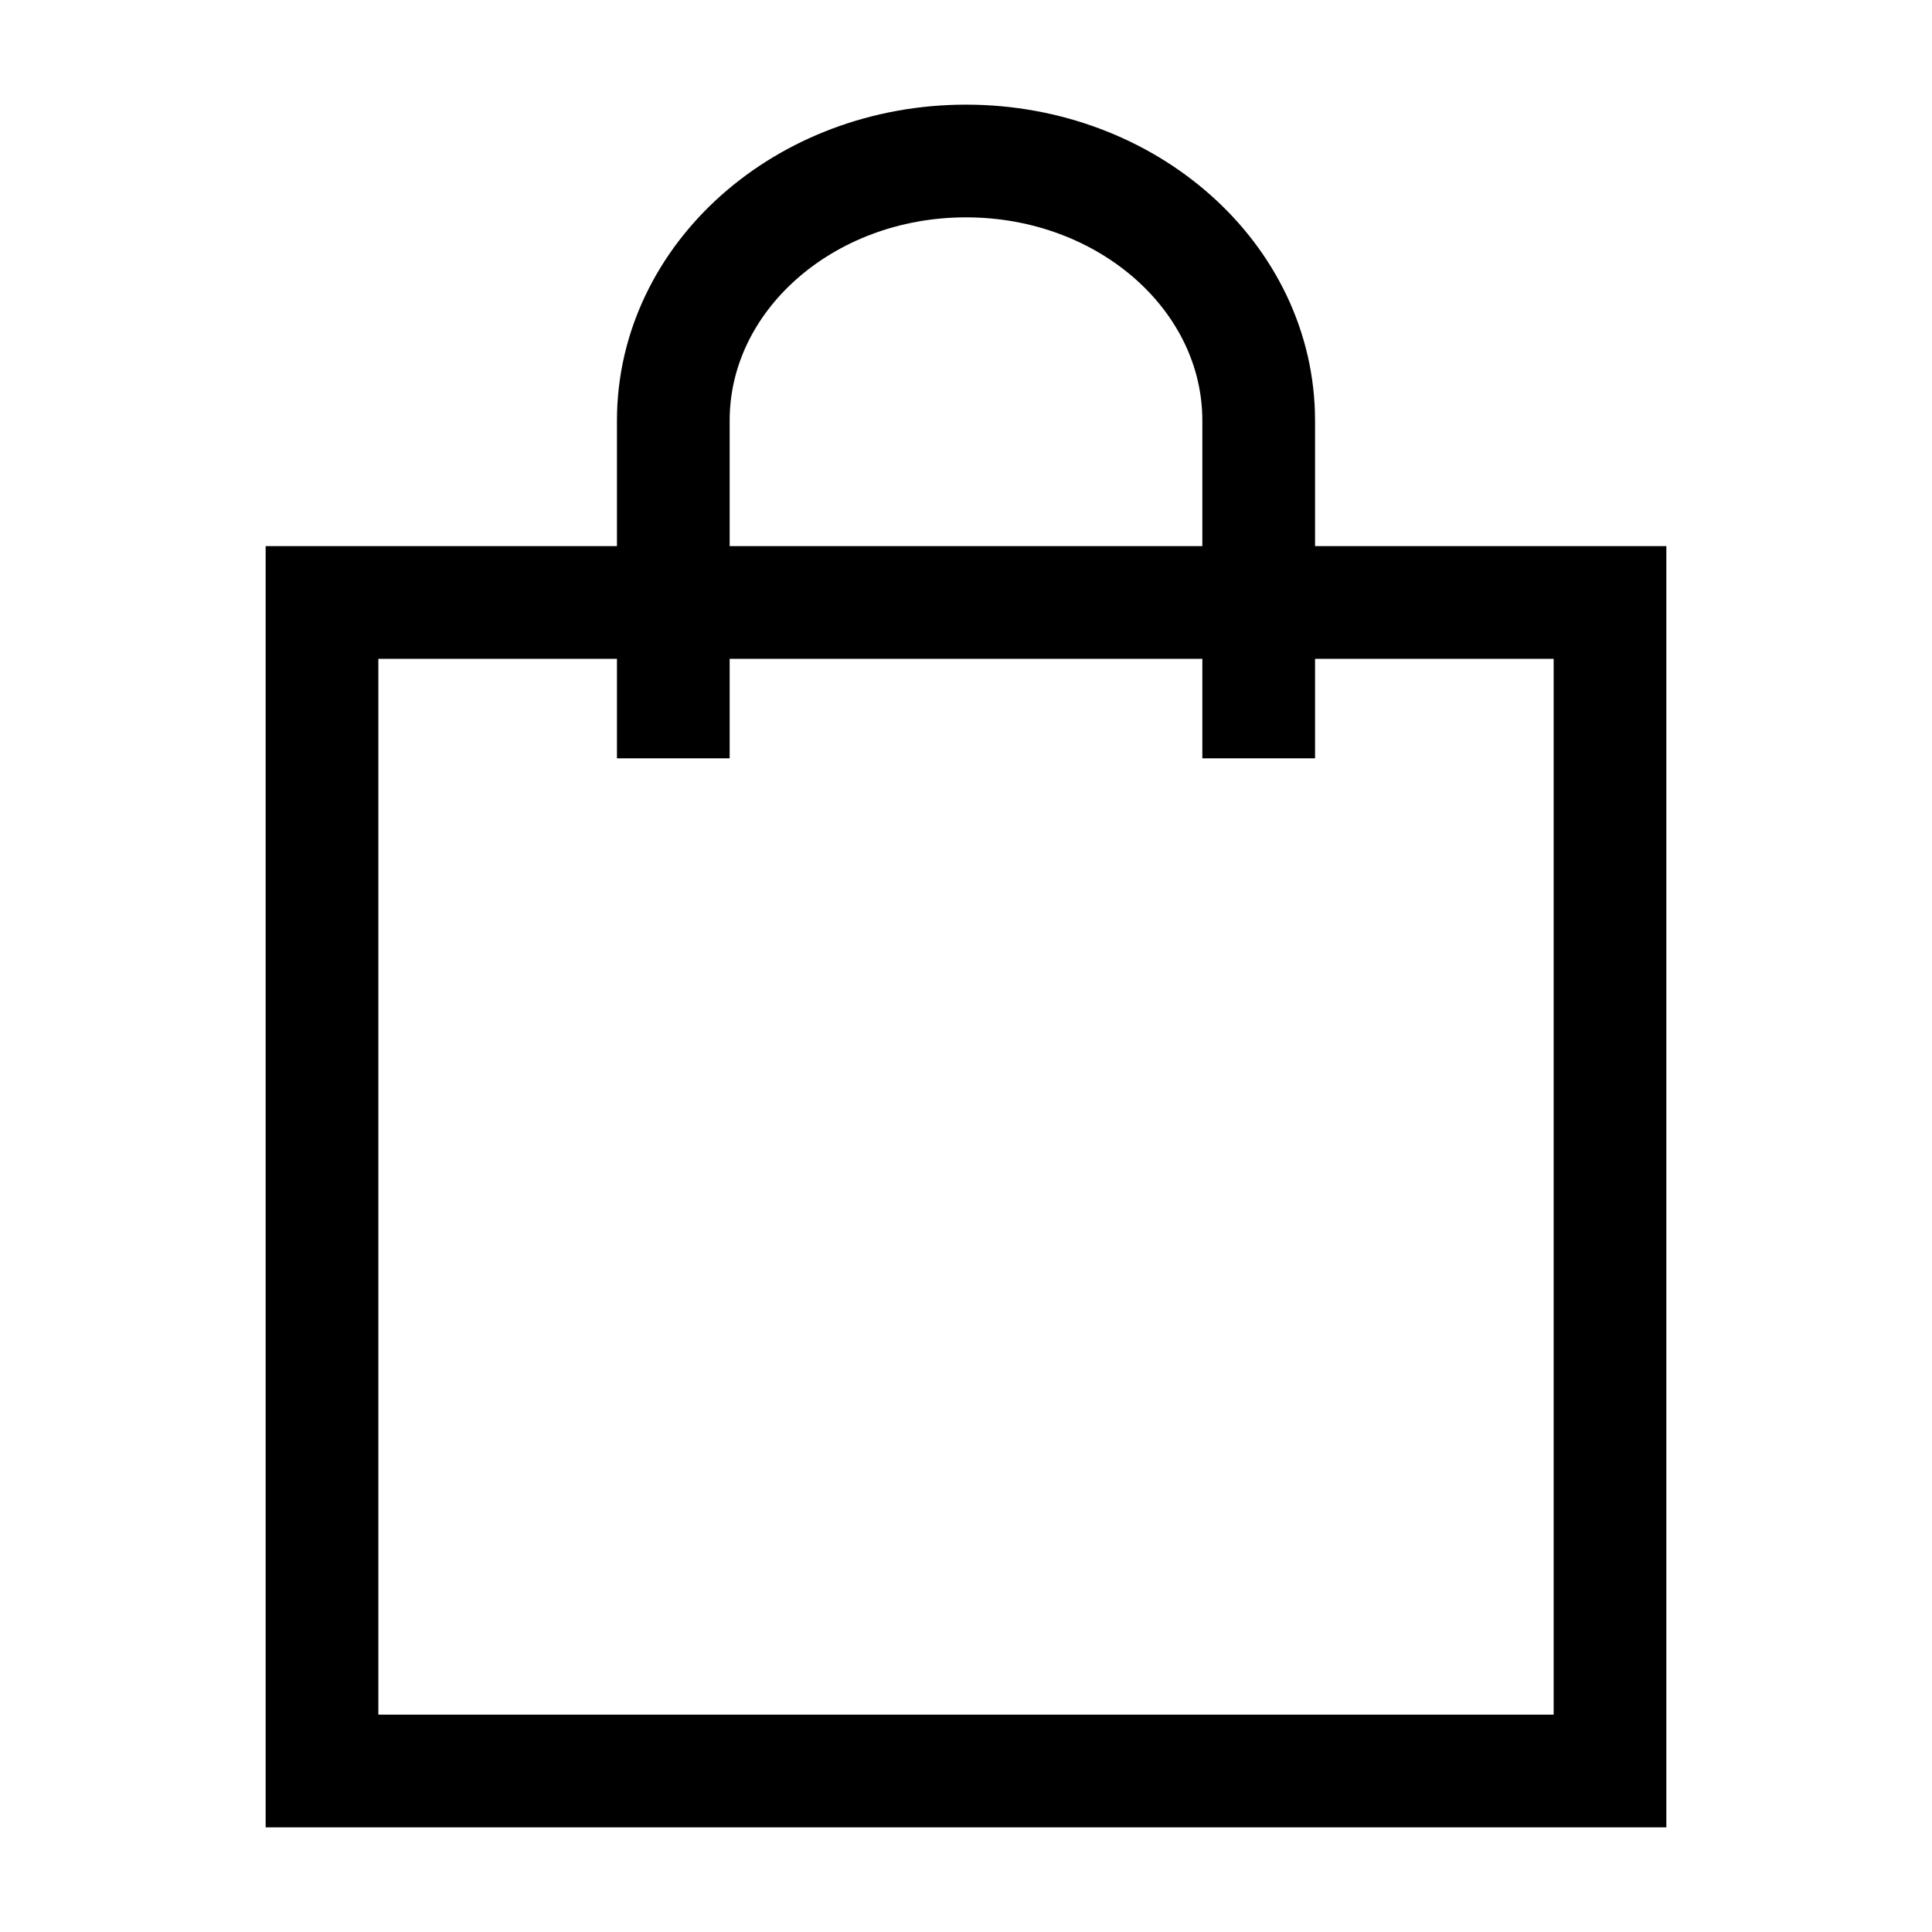 <svg xmlns="http://www.w3.org/2000/svg" width="24" height="24" viewBox="0 0 24 24">
  <g fill="none" fill-rule="evenodd">
    <path d="M0 0h24v24H0z"/>
    <path stroke="#000" stroke-width="1.4" d="M8.364 9.42V5.225C8.364 3.445 9.992 2 12 2s3.636 1.444 3.636 3.226V9.42m.728-1.936H20V22H4V7.484h12.364z"/>
  </g>
</svg>